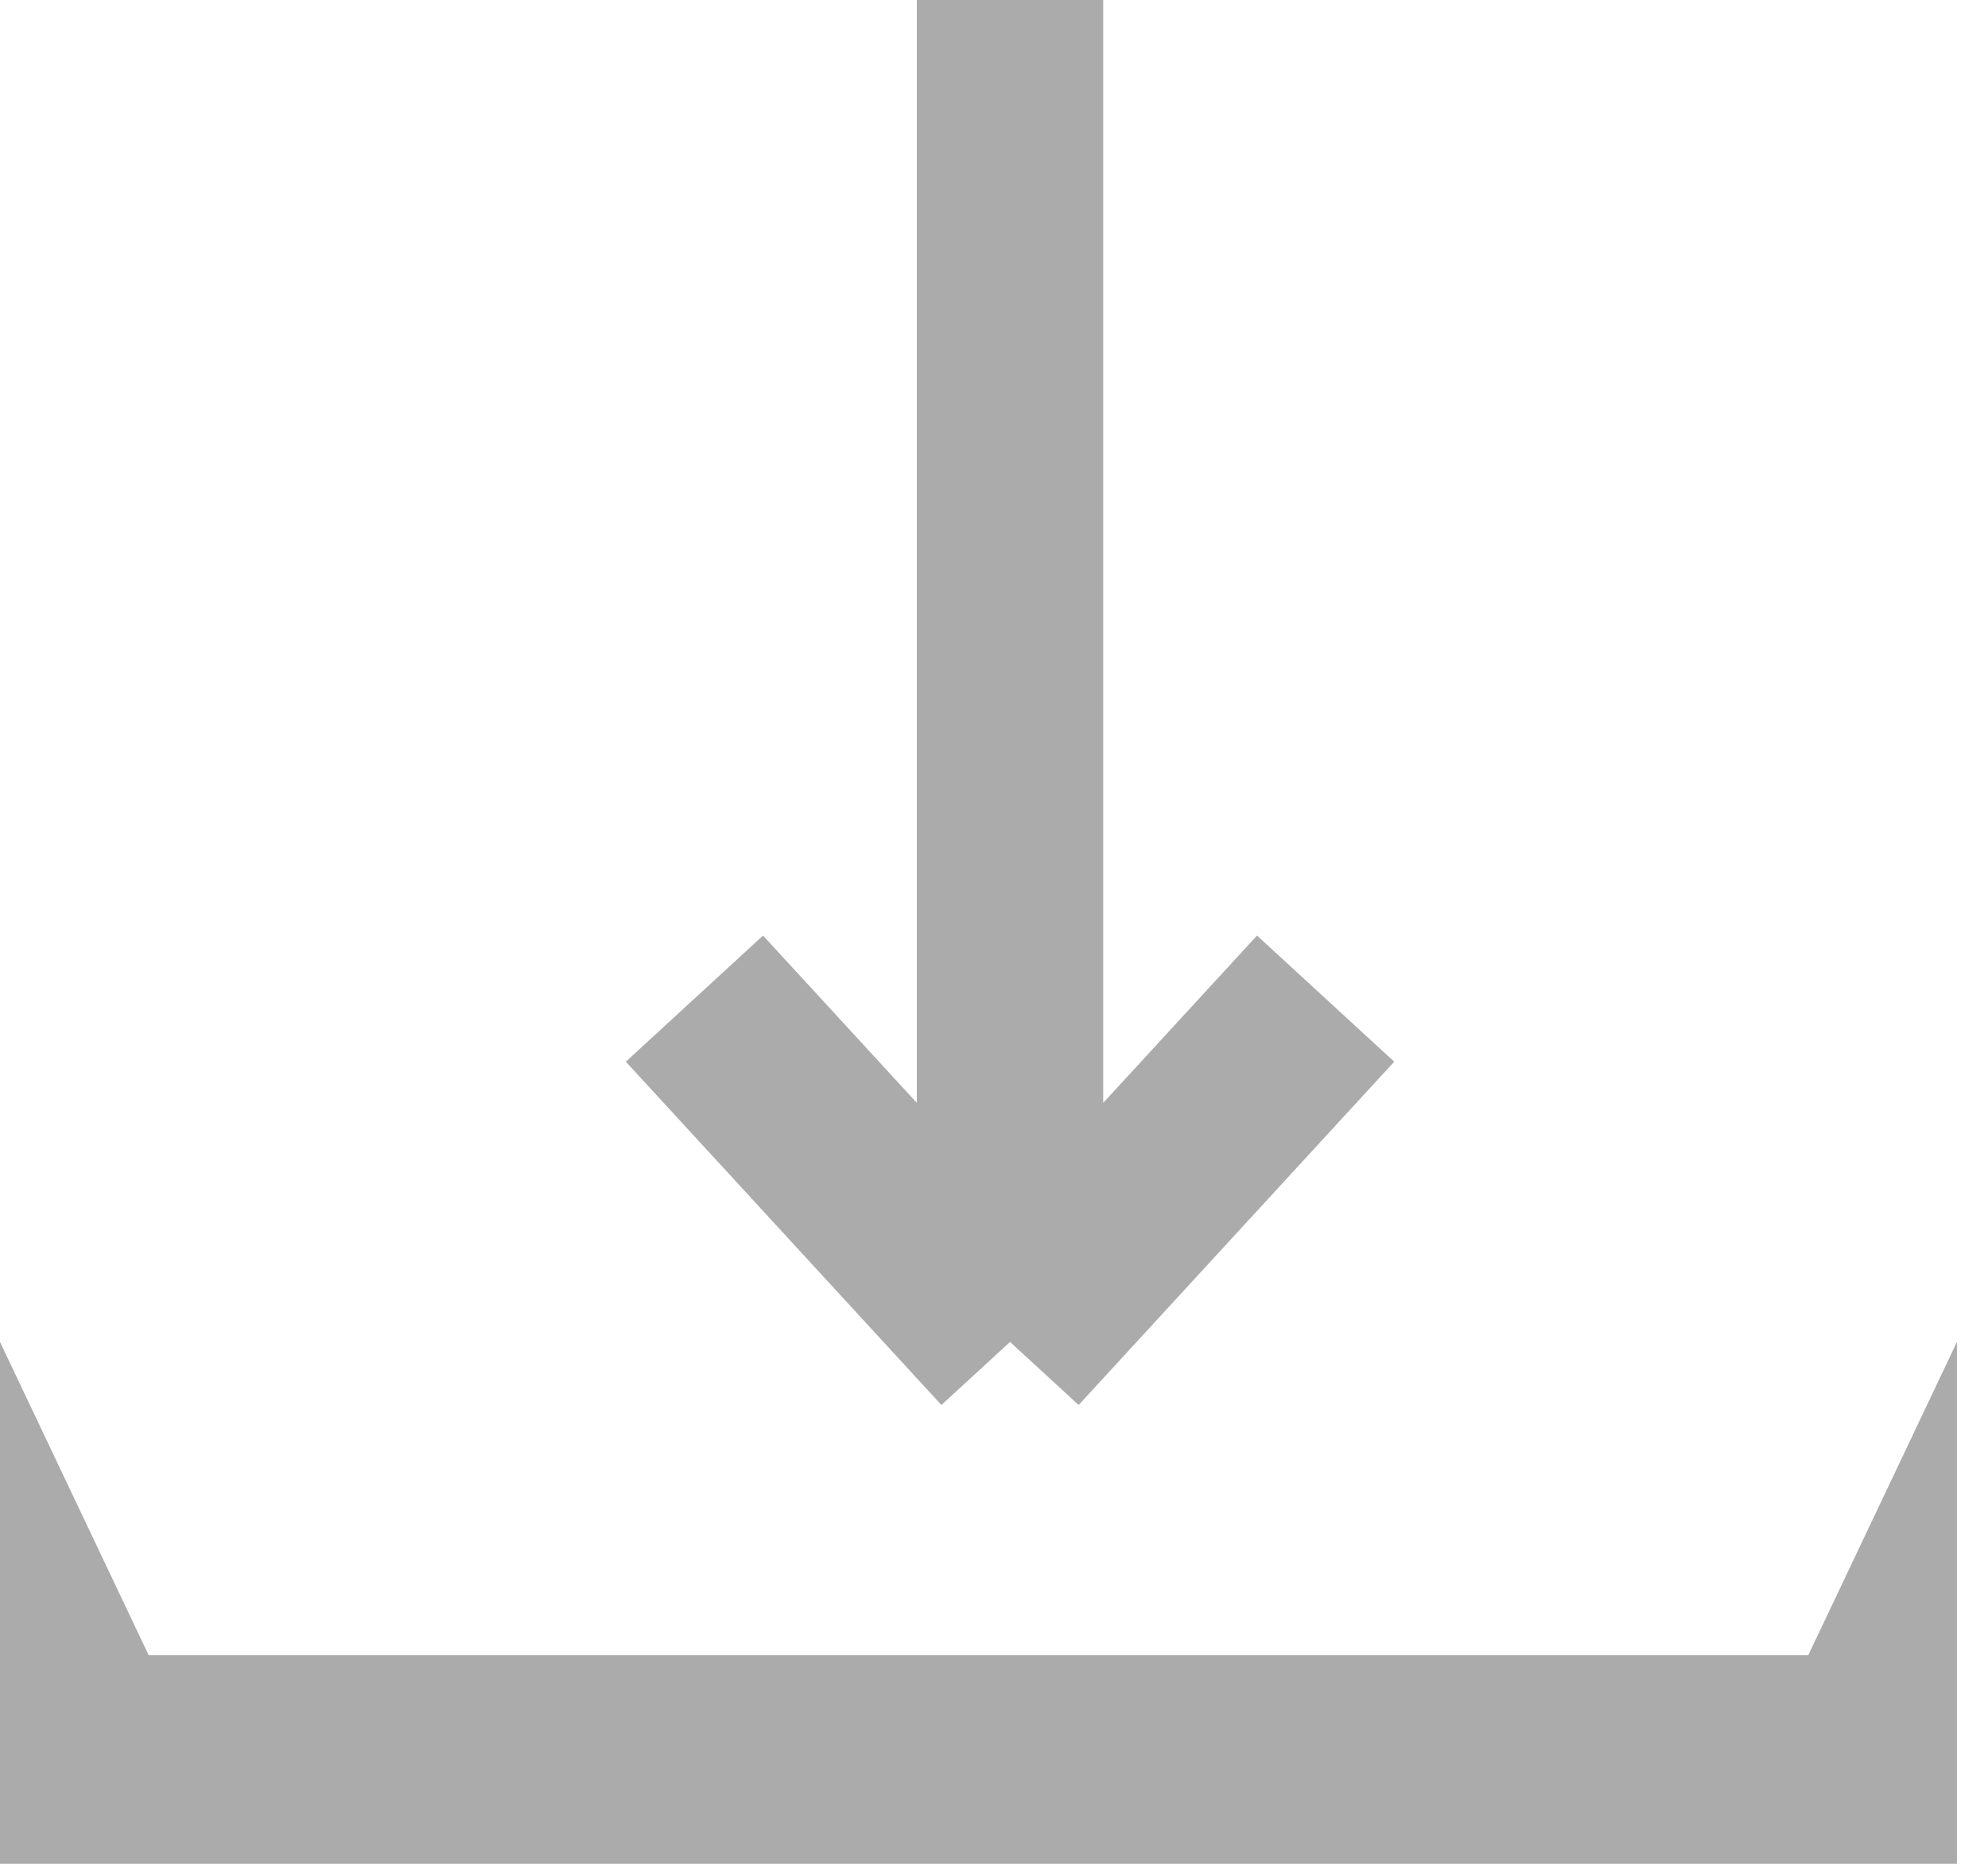 <svg width="16" height="15" viewBox="0 0 16 15" fill="none" xmlns="http://www.w3.org/2000/svg">
<path d="M0 15V10.8L1.196 13.32H14.554L15.75 10.8V15H0Z" fill="#ABABAB"/>
<path d="M8.129 0V10.8M8.129 10.8L10.669 8.037M8.129 10.8L5.589 8.037" stroke="#ABABAB" stroke-width="1.5"/>
</svg>
